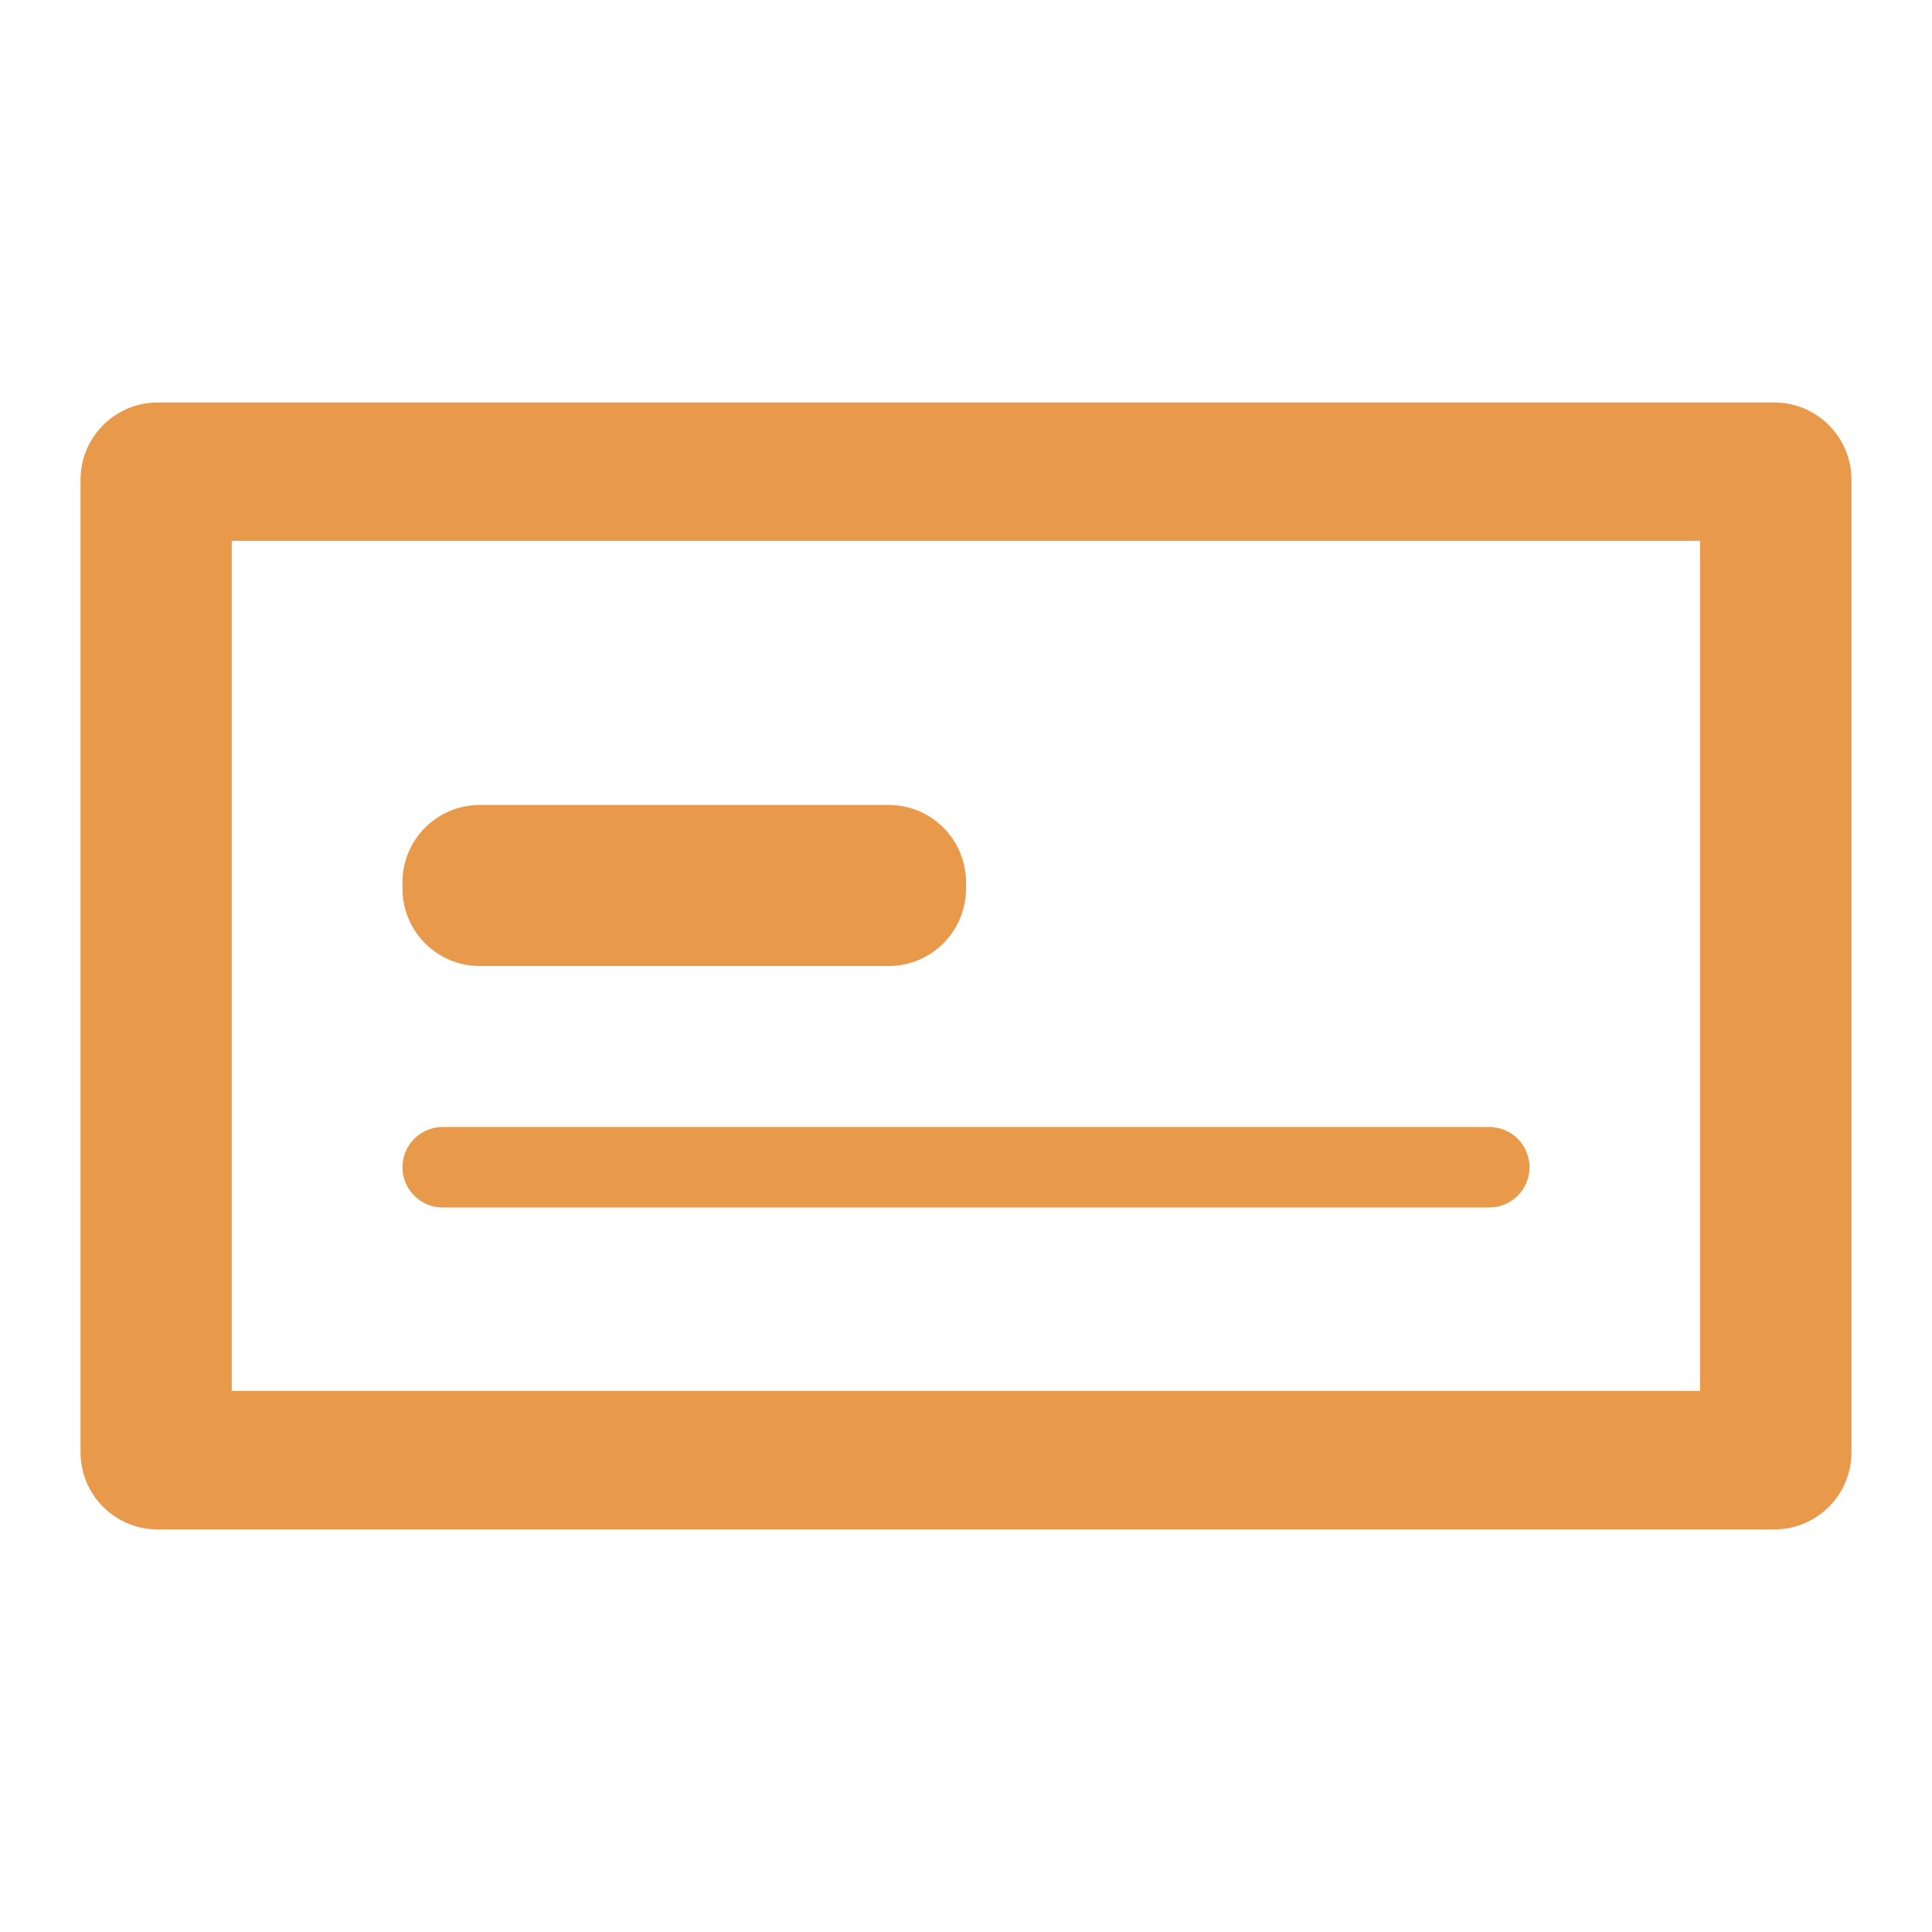 <svg width="25" height="25" viewBox="0 0 25 25" fill="none" xmlns="http://www.w3.org/2000/svg">
<path d="M5.208 15.104C5.208 14.816 5.441 14.583 5.729 14.583H19.271C19.558 14.583 19.792 14.816 19.792 15.104C19.792 15.392 19.558 15.625 19.271 15.625H5.729C5.441 15.625 5.208 15.392 5.208 15.104ZM21.999 17.999V6.999H2.999V17.999H21.999ZM1.042 6.208C1.042 5.656 1.489 5.208 2.042 5.208H22.958C23.511 5.208 23.958 5.656 23.958 6.208V18.791C23.958 19.344 23.511 19.791 22.958 19.791H2.042C1.489 19.791 1.042 19.344 1.042 18.791V6.208ZM5.208 11.416C5.208 10.864 5.656 10.416 6.208 10.416H11.5C12.052 10.416 12.5 10.864 12.5 11.416V11.5C12.5 12.052 12.052 12.5 11.5 12.5H6.208C5.656 12.5 5.208 12.052 5.208 11.5V11.416Z" fill="#E9994A"/>
</svg>
